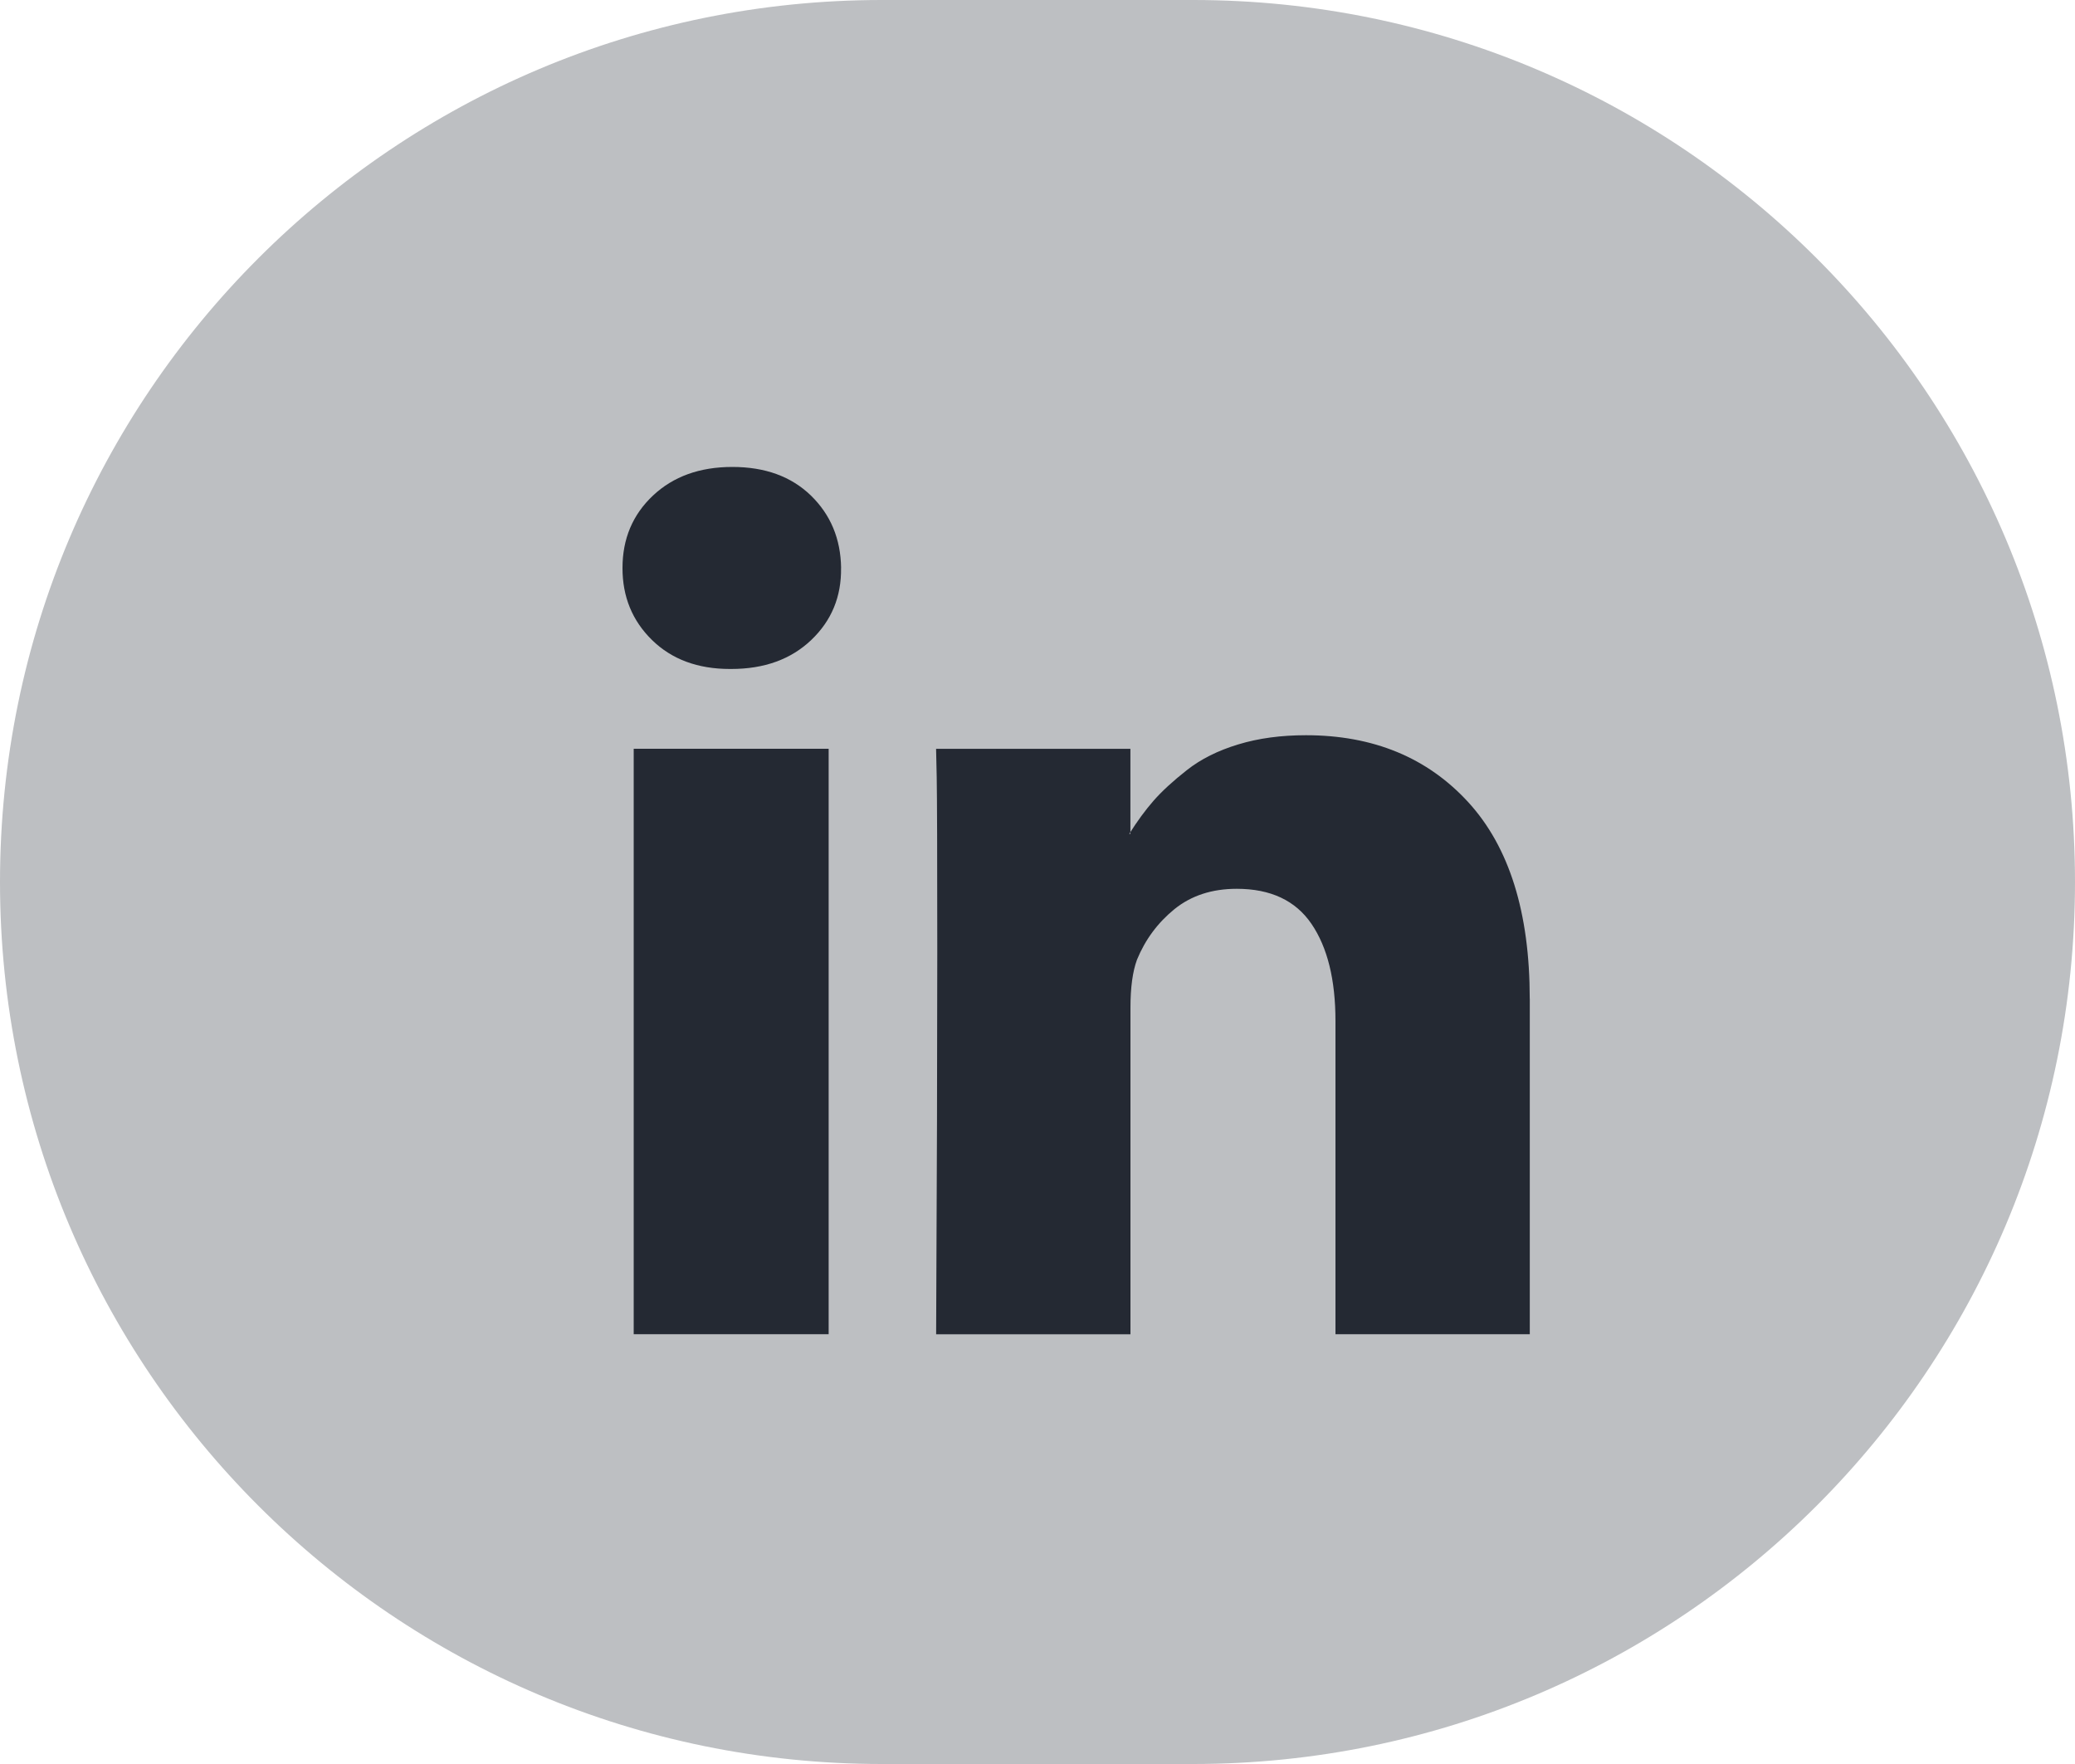 <svg viewBox="0 0 40 34" version="1.1" xmlns="http://www.w3.org/2000/svg" xmlns:xlink="http://www.w3.org/1999/xlink">
<g id="海外一期" stroke="none" stroke-width="1" fill="none" fill-rule="evenodd">
<g id="切图颜色" transform="translate(-378, -241)">
<g id="in" transform="translate(378, 241)">
<path class="blue-hover" d="M17,0 L23,0 C32.389,-1.72470207e-15 40,7.611 40,17 C40,26.389 32.389,34 23,34 L17,34 C7.611,34 1.14980138e-15,26.389 0,17 C-1.14980138e-15,7.611 7.611,1.72470207e-15 17,0 Z" id="矩形备份-7" fill="#BDBFC2"/>
<g class="white-hover" id="编组-64" transform="translate(12, 9)" fill="#242933">
<path d="M17.49,10.248 L17.49,16.716 L13.744,16.716 L13.744,10.681 C13.744,9.884 13.59,9.26 13.282,8.808 C12.975,8.357 12.494,8.131 11.841,8.131 C11.363,8.131 10.963,8.262 10.64,8.523 C10.318,8.785 10.077,9.11 9.918,9.497 C9.834,9.725 9.792,10.032 9.792,10.42 L9.792,16.717 L6.046,16.717 C6.061,13.688 6.068,11.232 6.068,9.35 C6.068,7.467 6.064,6.344 6.057,5.979 L6.045,5.433 L9.791,5.433 L9.791,7.072 L9.769,7.072 C9.921,6.83 10.077,6.617 10.236,6.435 C10.395,6.253 10.61,6.055 10.88,5.843 C11.149,5.631 11.479,5.466 11.87,5.348 C12.26,5.229 12.695,5.171 13.174,5.171 C14.472,5.171 15.516,5.602 16.305,6.463 C17.094,7.325 17.489,8.587 17.489,10.249 L17.49,10.248 Z" id="路径"/>
<path d="M4.213,1.947 C4.221,2.501 4.029,2.964 3.638,3.336 C3.247,3.708 2.733,3.894 2.095,3.894 L2.072,3.894 C1.45,3.894 0.949,3.708 0.569,3.336 C0.189,2.964 -0.001,2.501 -2.4158453e-13,1.947 C-2.4158453e-13,1.386 0.195,0.921 0.587,0.552 C0.978,0.184 1.488,0 2.118,0 C2.749,0 3.253,0.184 3.633,0.552 C4.012,0.921 4.206,1.386 4.214,1.947 L4.213,1.947 Z" id="路径"/>
<polygon id="路径" points="0.216 16.716 3.974 16.716 3.974 5.432 0.216 5.432"/>
</g>
</g>
</g>
</g>
</svg>